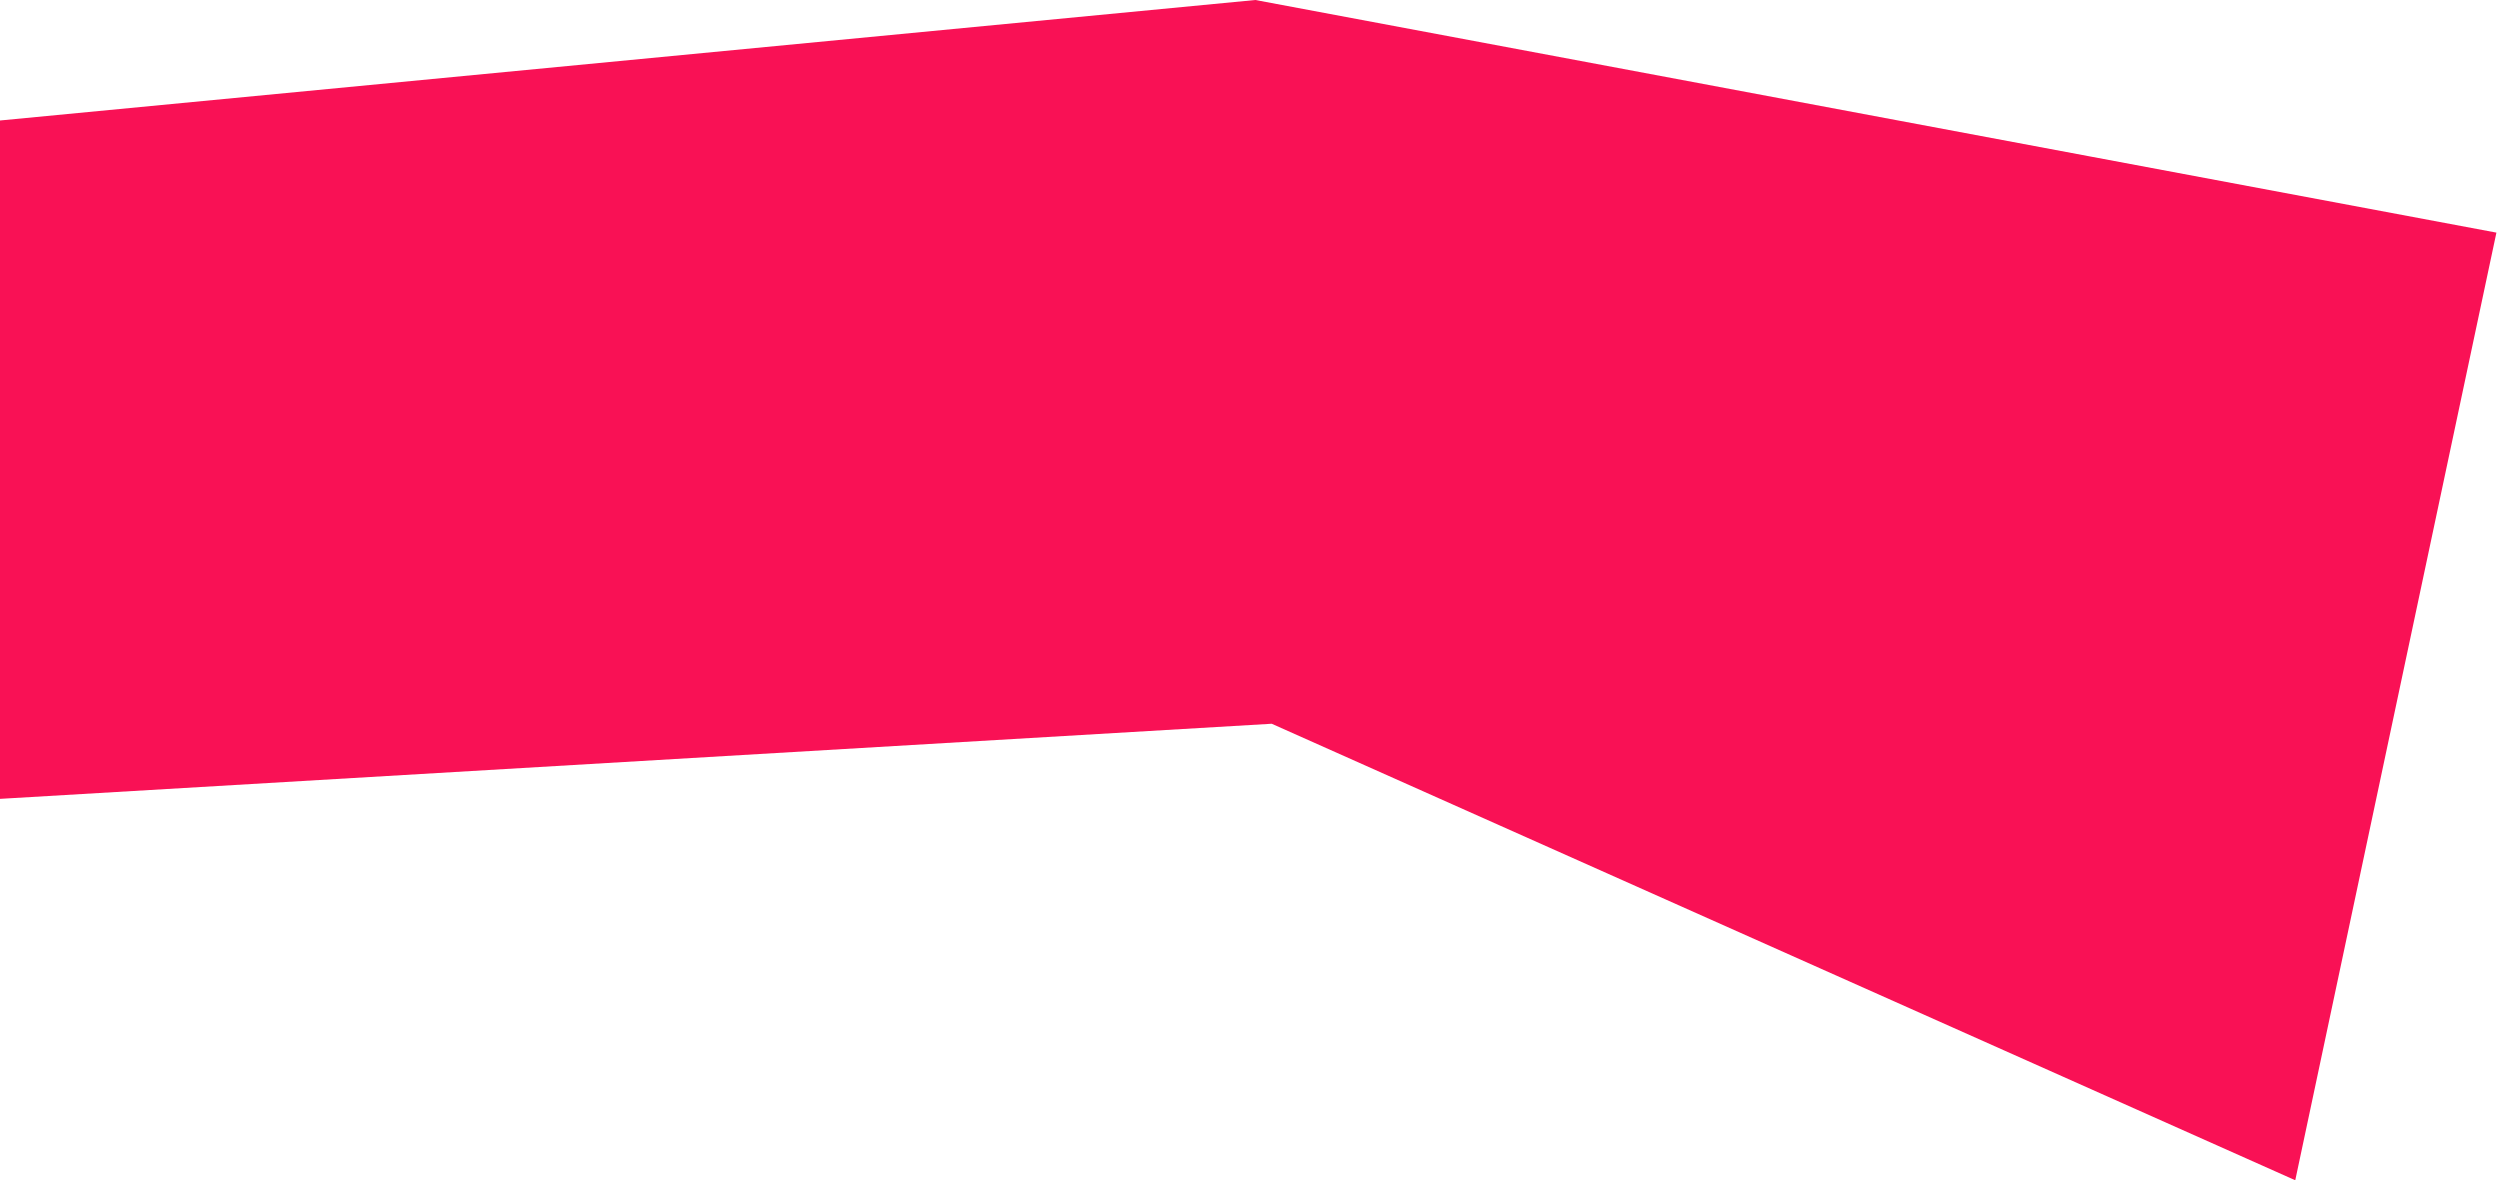<svg width="233" height="110" viewBox="0 0 233 110" fill="none" xmlns="http://www.w3.org/2000/svg">
<path fill-rule="evenodd" clip-rule="evenodd" d="M-34.597 14.55L117 0L232.666 21.68L213.918 110L118.523 67.453L-42.07 76.938L-34.597 14.55Z" fill="#F91155"/>
</svg>
